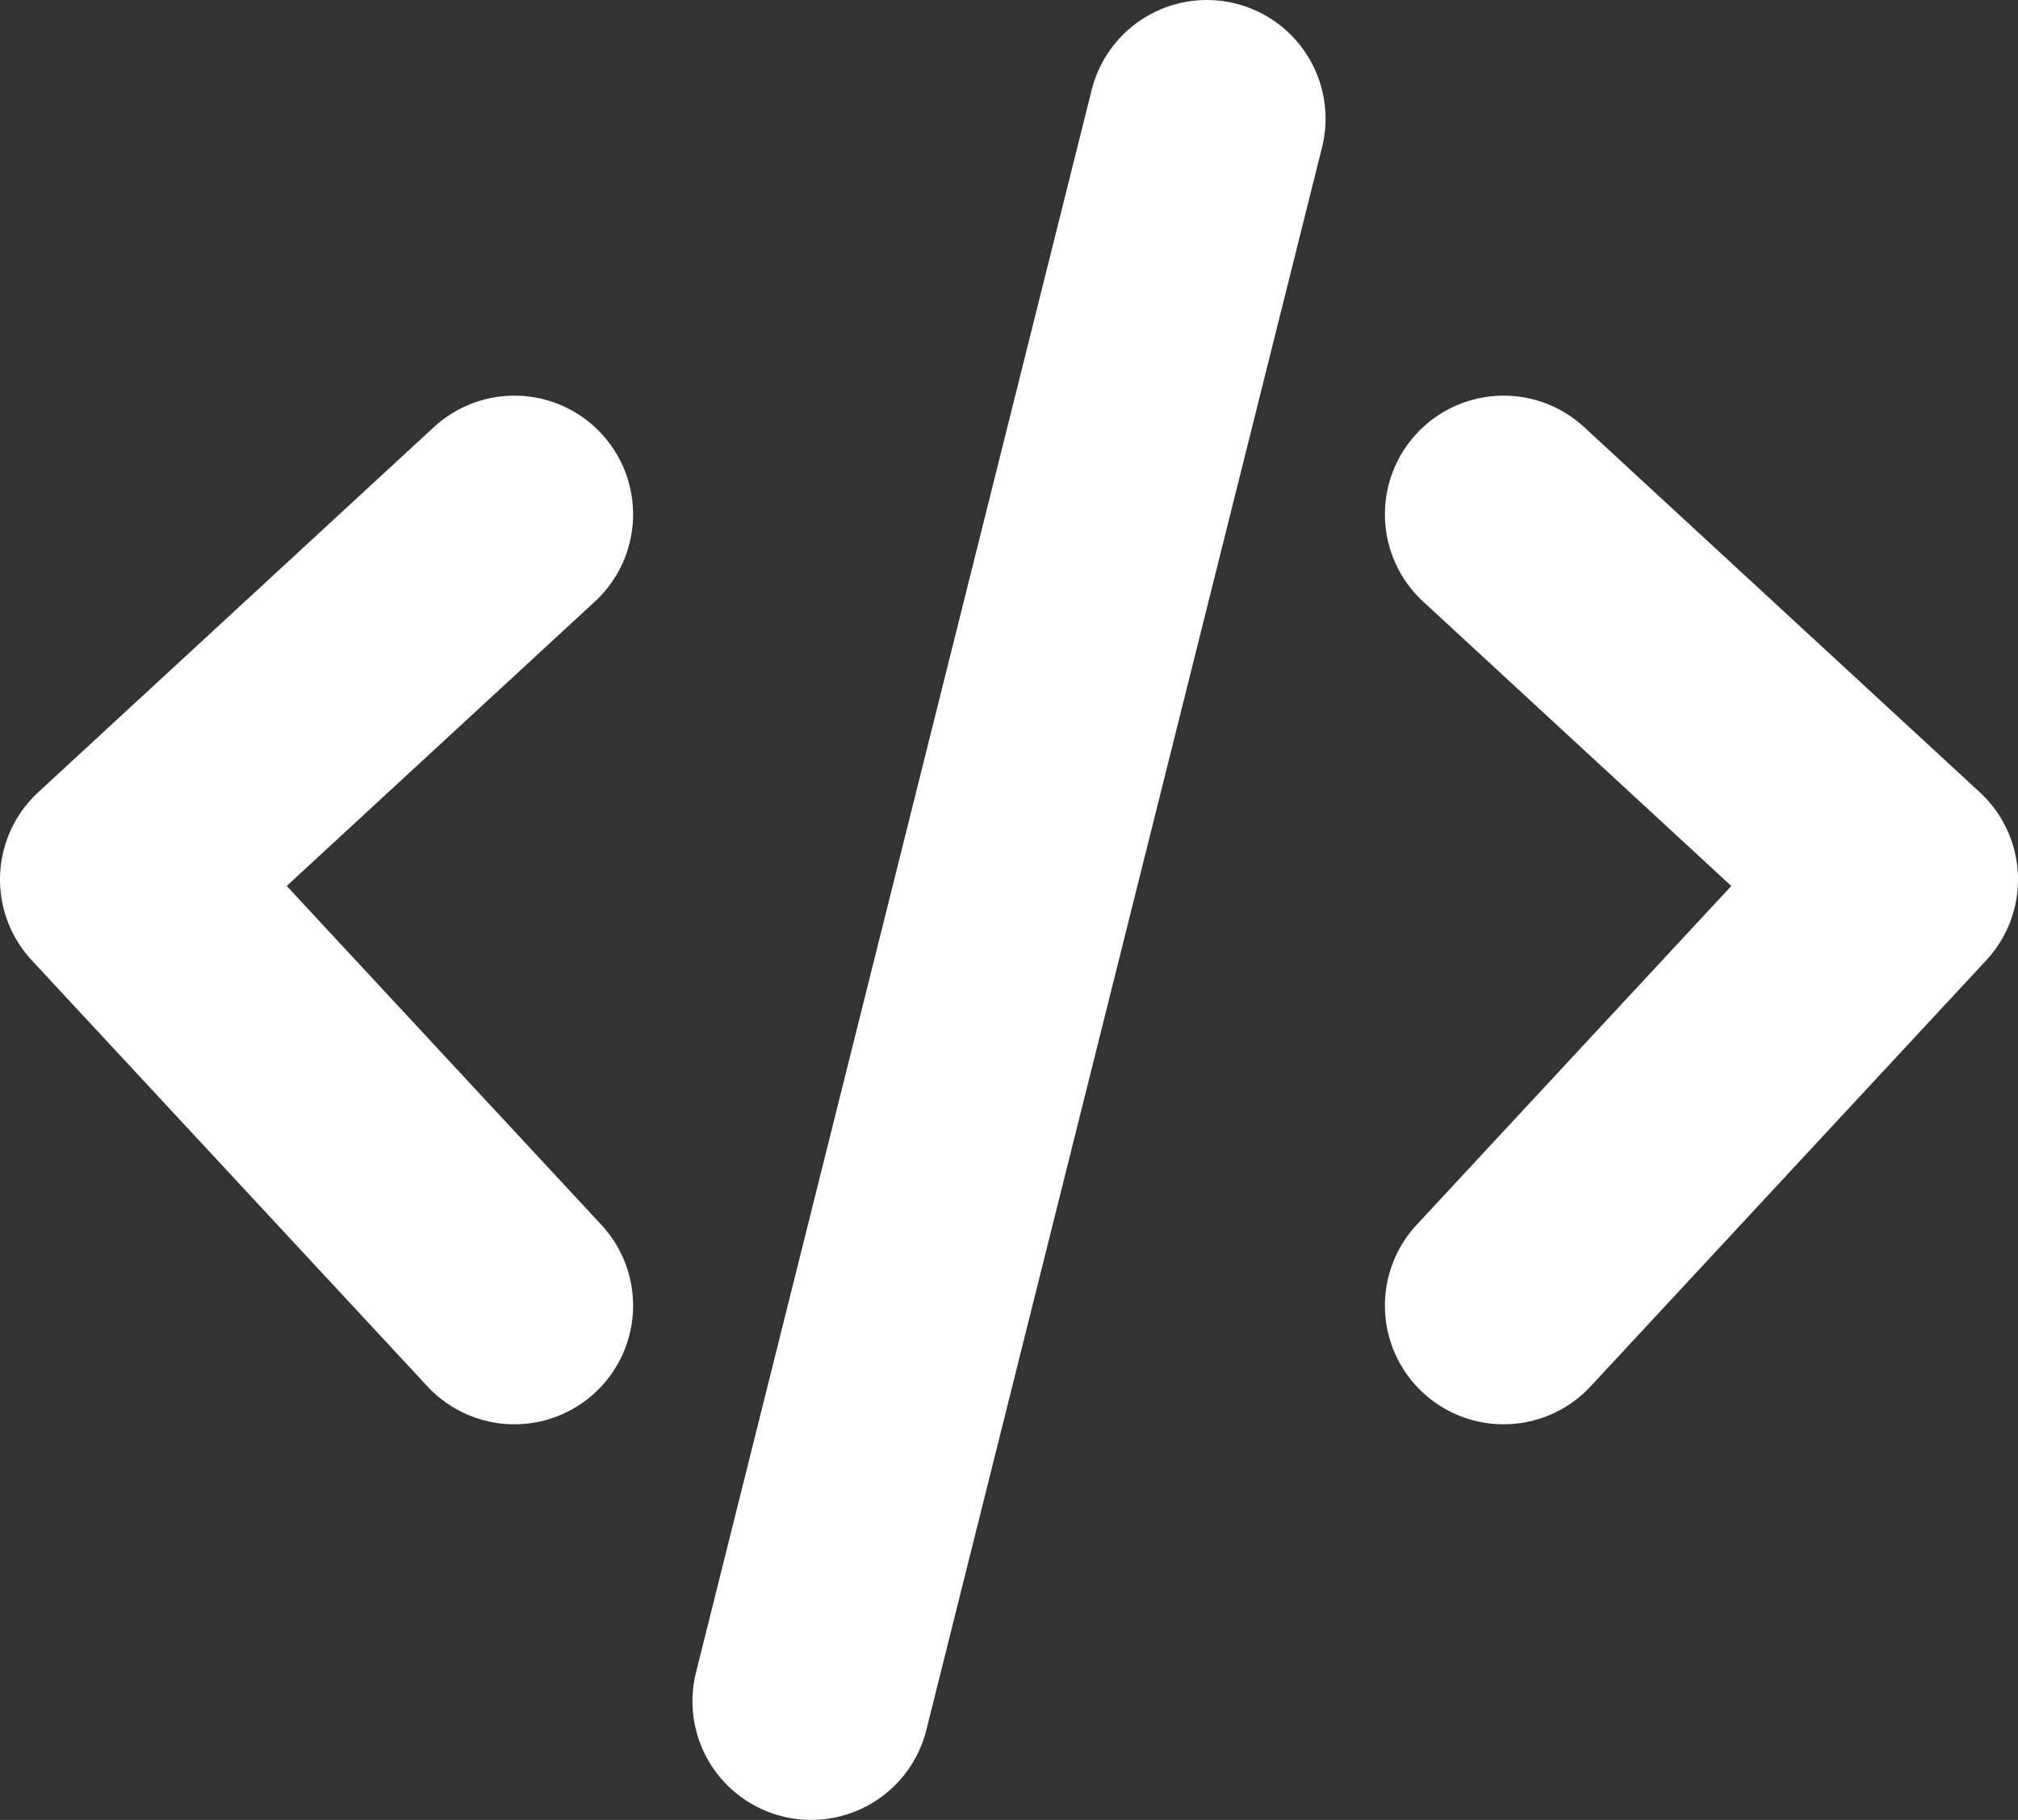 <svg xmlns="http://www.w3.org/2000/svg" fill="none" stroke="#ffffff" viewBox="1.8 2.8 20.4 18.4">

<rect x="1.8" y="2.8" width="20.4" height="18.4" fill="#333333" stroke="none"/>

<g id="SVGRepo_bgCarrier" stroke-width="0"/>

<g id="SVGRepo_tracerCarrier" stroke-linecap="round" stroke-linejoin="round" stroke="#CCCCCC" stroke-width="0.144"/>

<g id="SVGRepo_iconCarrier"> <path d="M7 8L3 11.692L7 16M17 8L21 11.692L17 16M14 4L10 20" stroke="#ffffff" stroke-width="2.4" stroke-linecap="round" stroke-linejoin="round"/> </g>

</svg>